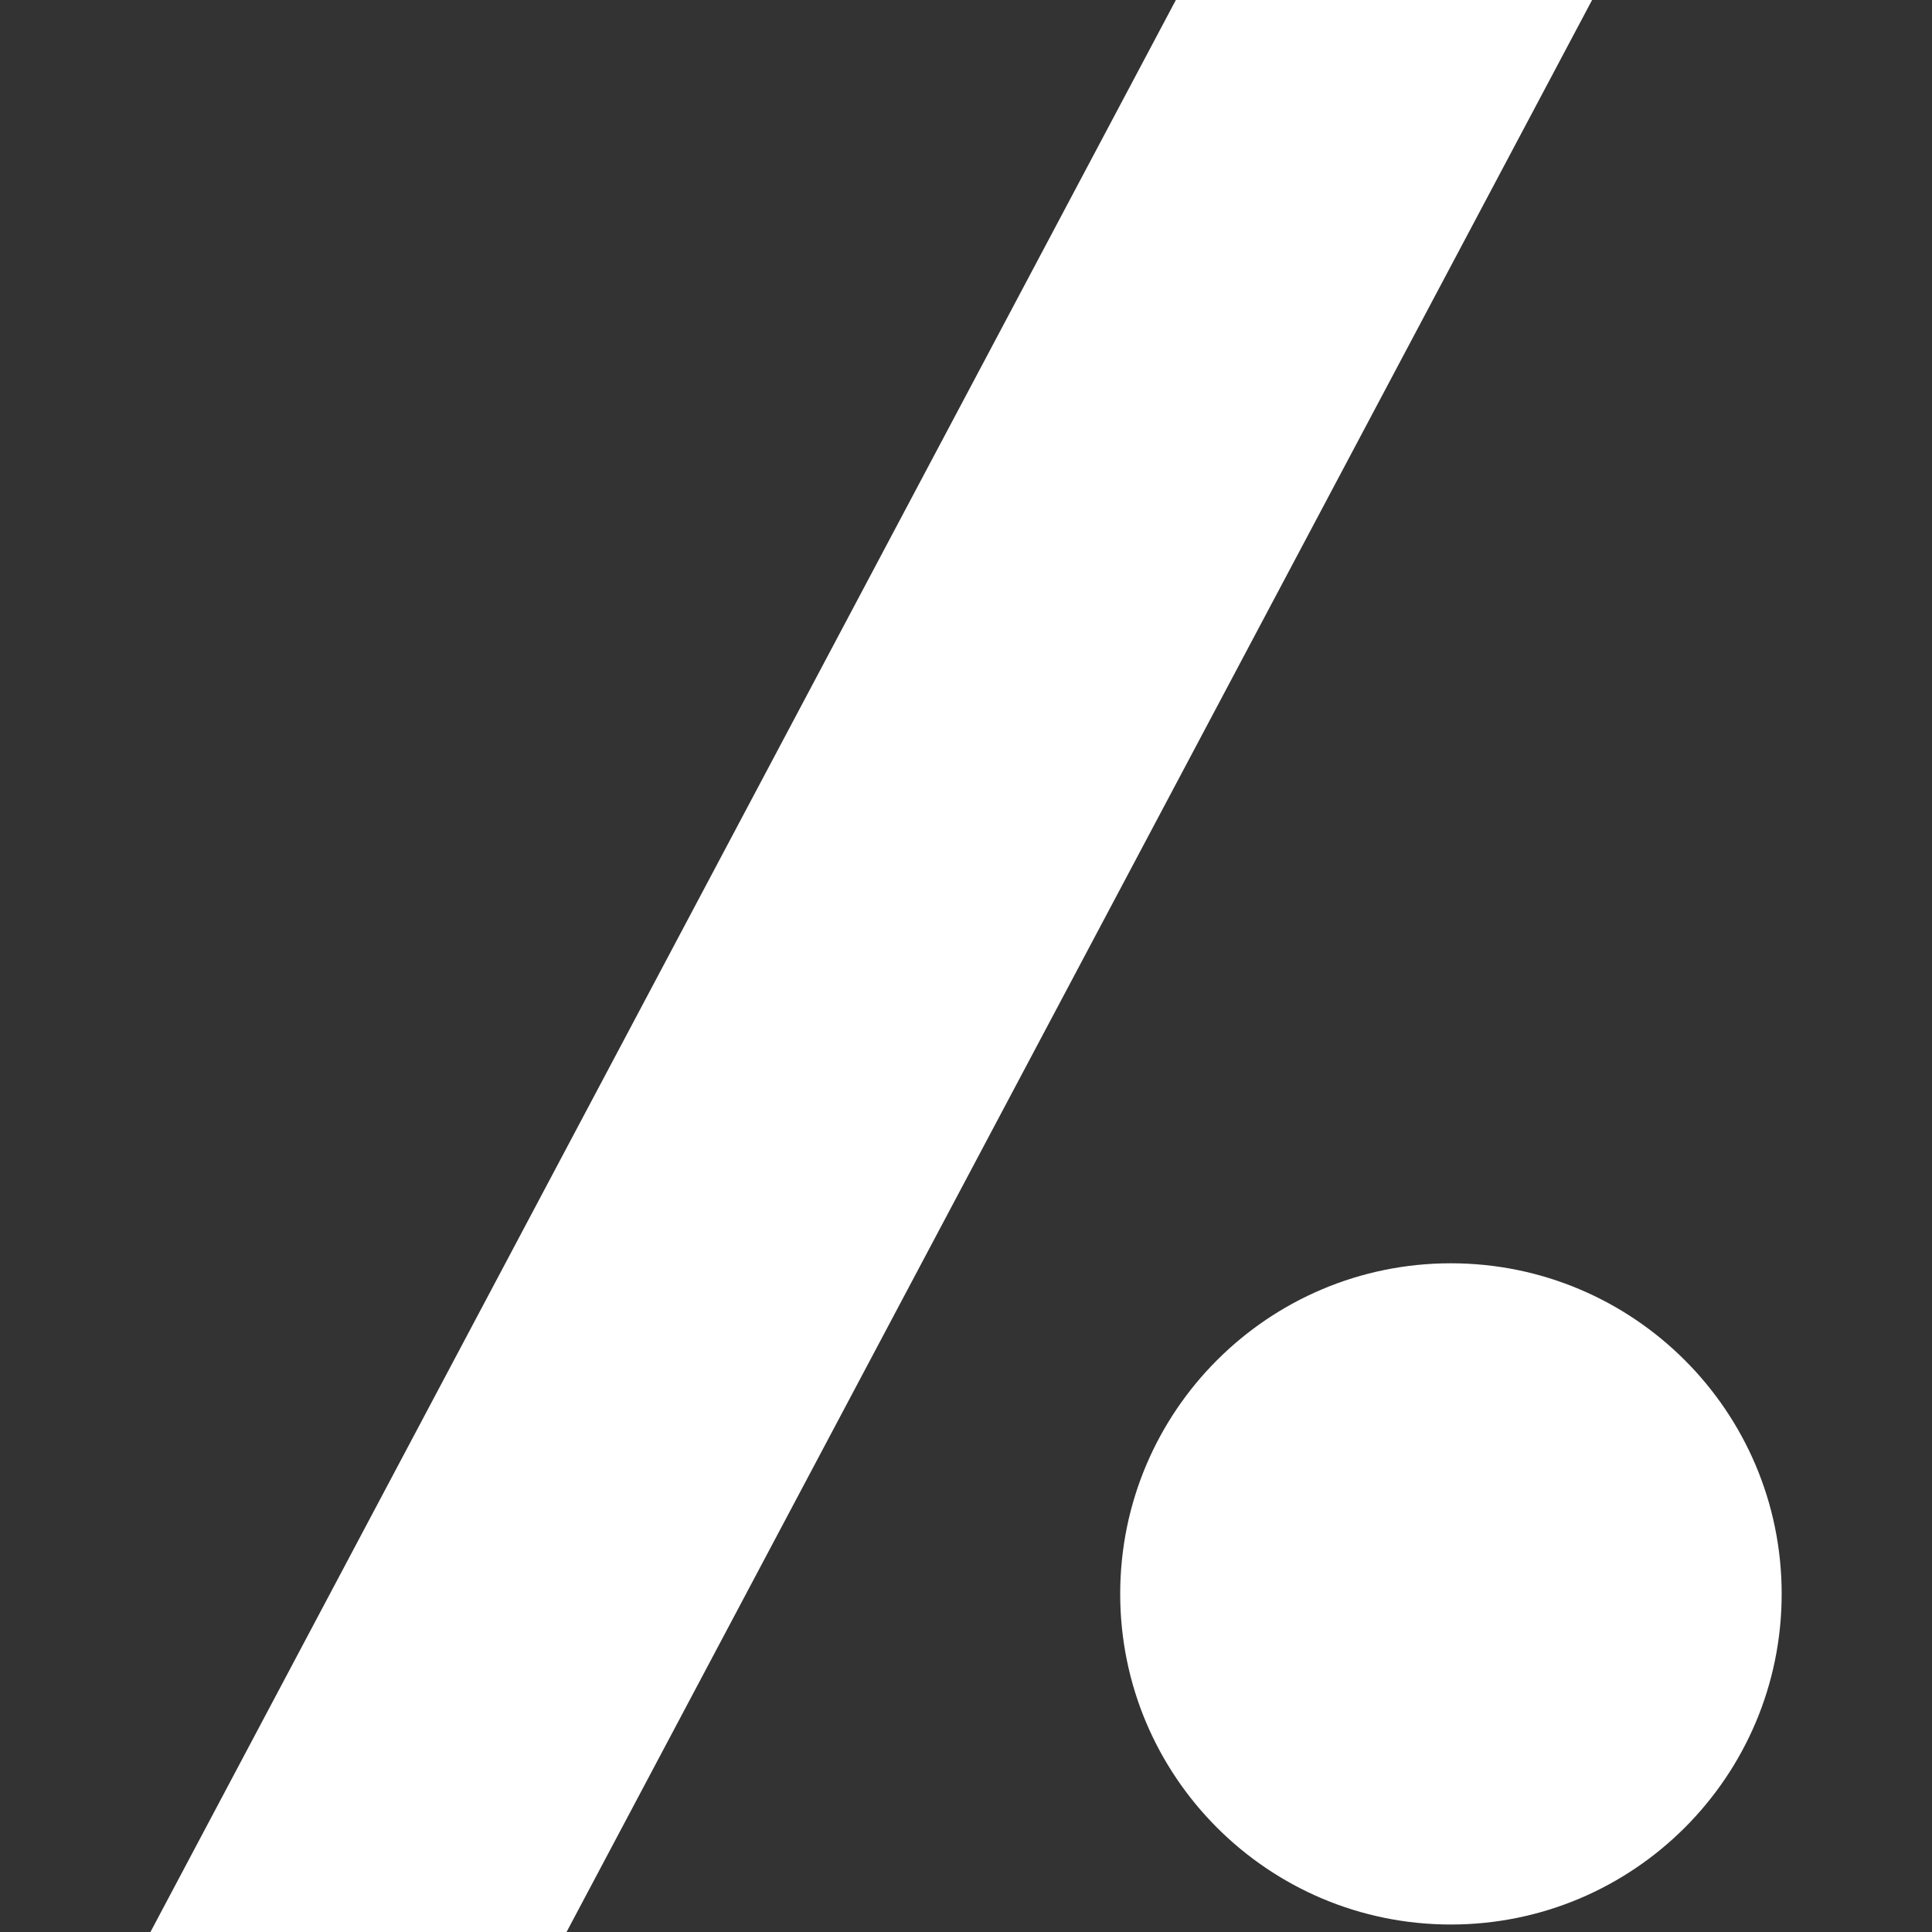 <svg viewBox="0 0 16 16" xmlns="http://www.w3.org/2000/svg" fill="#FFFFFF" fill-rule="evenodd" clip-rule="evenodd" stroke-linejoin="round" stroke-miterlimit="1.414"><rect x="0" y="0" width="16" height="16" fill="#333333" stroke="none"/><path d="M13.185 0L4.692 16H1.246L9.738 0h3.447zm1.57 13.2c0 1.512-1.227 2.738-2.74 2.738-1.512 0-2.738-1.226-2.738-2.738s1.226-2.738 2.738-2.738c1.513 0 2.74 1.226 2.74 2.738z"/></svg>
